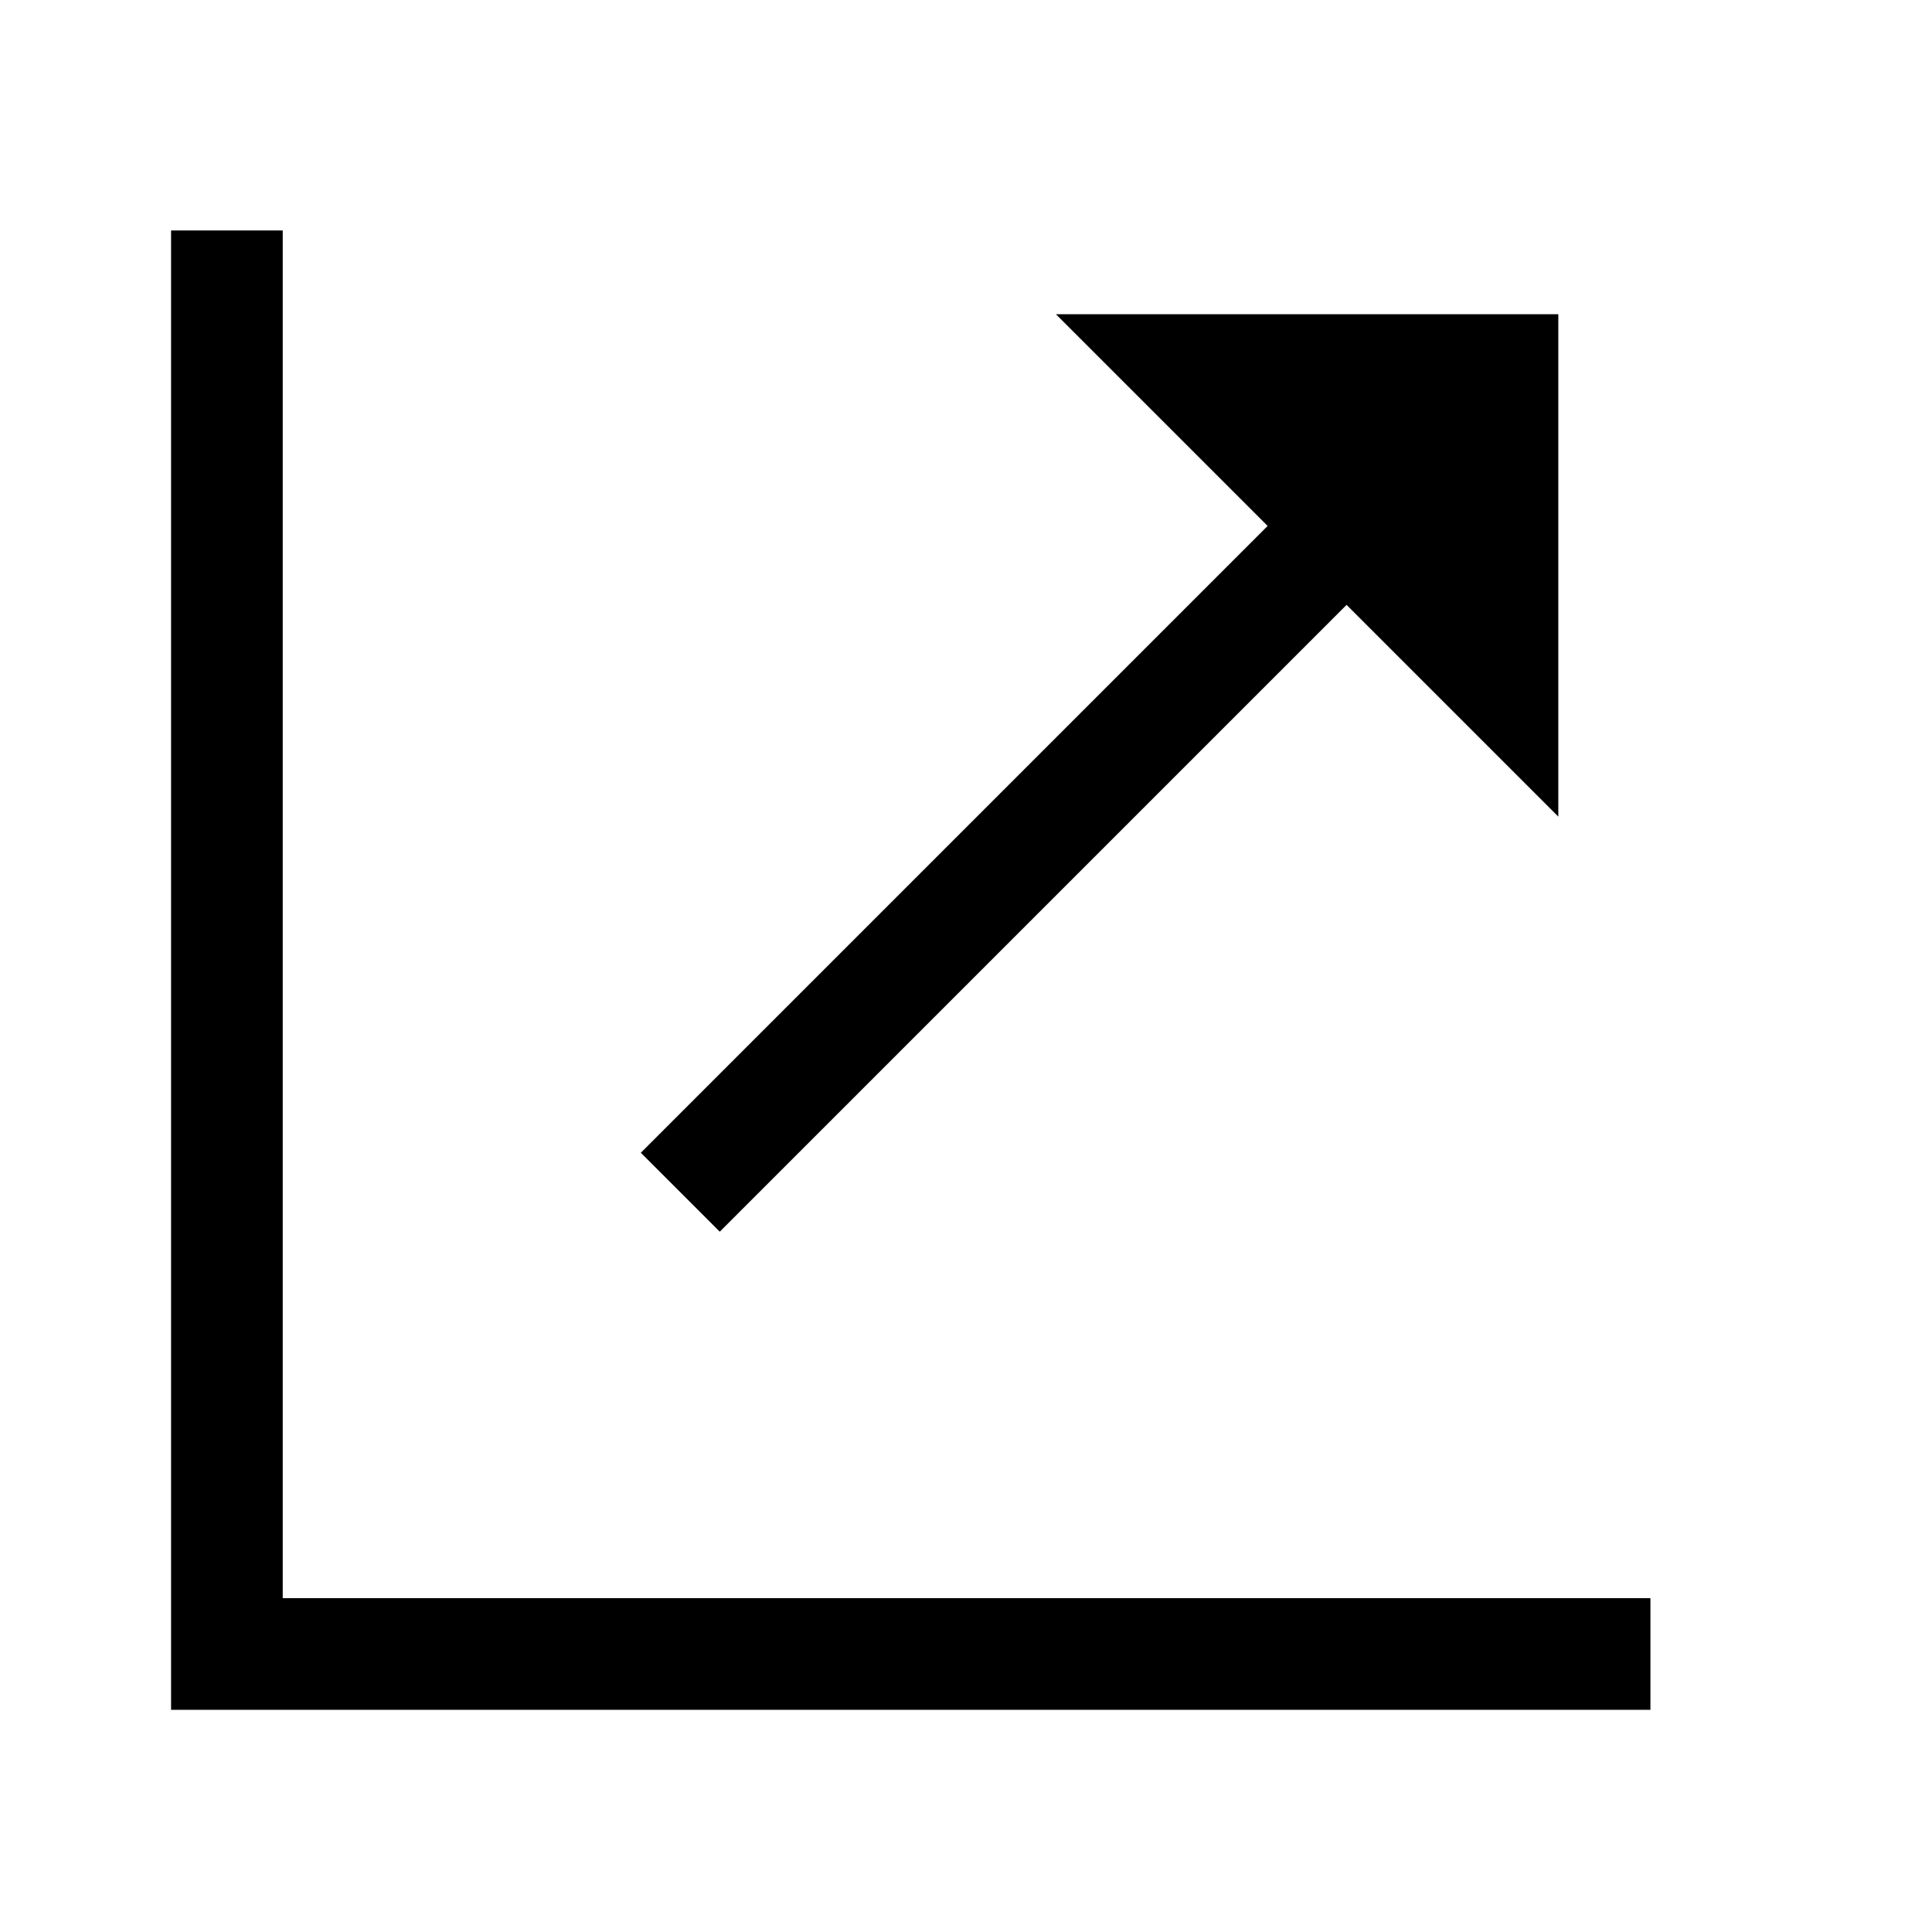 <?xml version="1.0" encoding="UTF-8" standalone="no"?>
<!DOCTYPE svg PUBLIC "-//W3C//DTD SVG 1.1//EN" "http://www.w3.org/Graphics/SVG/1.1/DTD/svg11.dtd">
<svg width="100%" height="100%" viewBox="0 0 19 19" version="1.1" xmlns="http://www.w3.org/2000/svg" xmlns:xlink="http://www.w3.org/1999/xlink" xml:space="preserve" xmlns:serif="http://www.serif.com/" style="fill-rule:evenodd;clip-rule:evenodd;">
    <g transform="matrix(1,0,0,1,-555.52,-1544.04)">
        <g transform="matrix(1.098,0,0,1.098,-356.226,1541.64)">
            <g transform="matrix(1,0,0,1,827.402,0)">
                <path d="M15.425,6.5L9.061,12.864" style="fill:none;fill-rule:nonzero;stroke:black;stroke-width:1px;"/>
            </g>
        </g>
        <g transform="matrix(1.098,0,0,1.098,-356.226,1541.64)">
            <g transform="matrix(1,0,0,1,827.402,0)">
                <path d="M16.925,5L12.425,5L16.925,9.5L16.925,5Z" style="fill-rule:nonzero;"/>
            </g>
        </g>
        <g transform="matrix(1.098,0,0,1.098,-356.226,1541.64)">
            <g transform="matrix(1,0,0,1,827.402,0)">
                <path d="M5,4.25L5,17L17.75,17" style="fill:none;fill-rule:nonzero;stroke:black;stroke-width:1px;"/>
            </g>
        </g>
    </g>
</svg>
